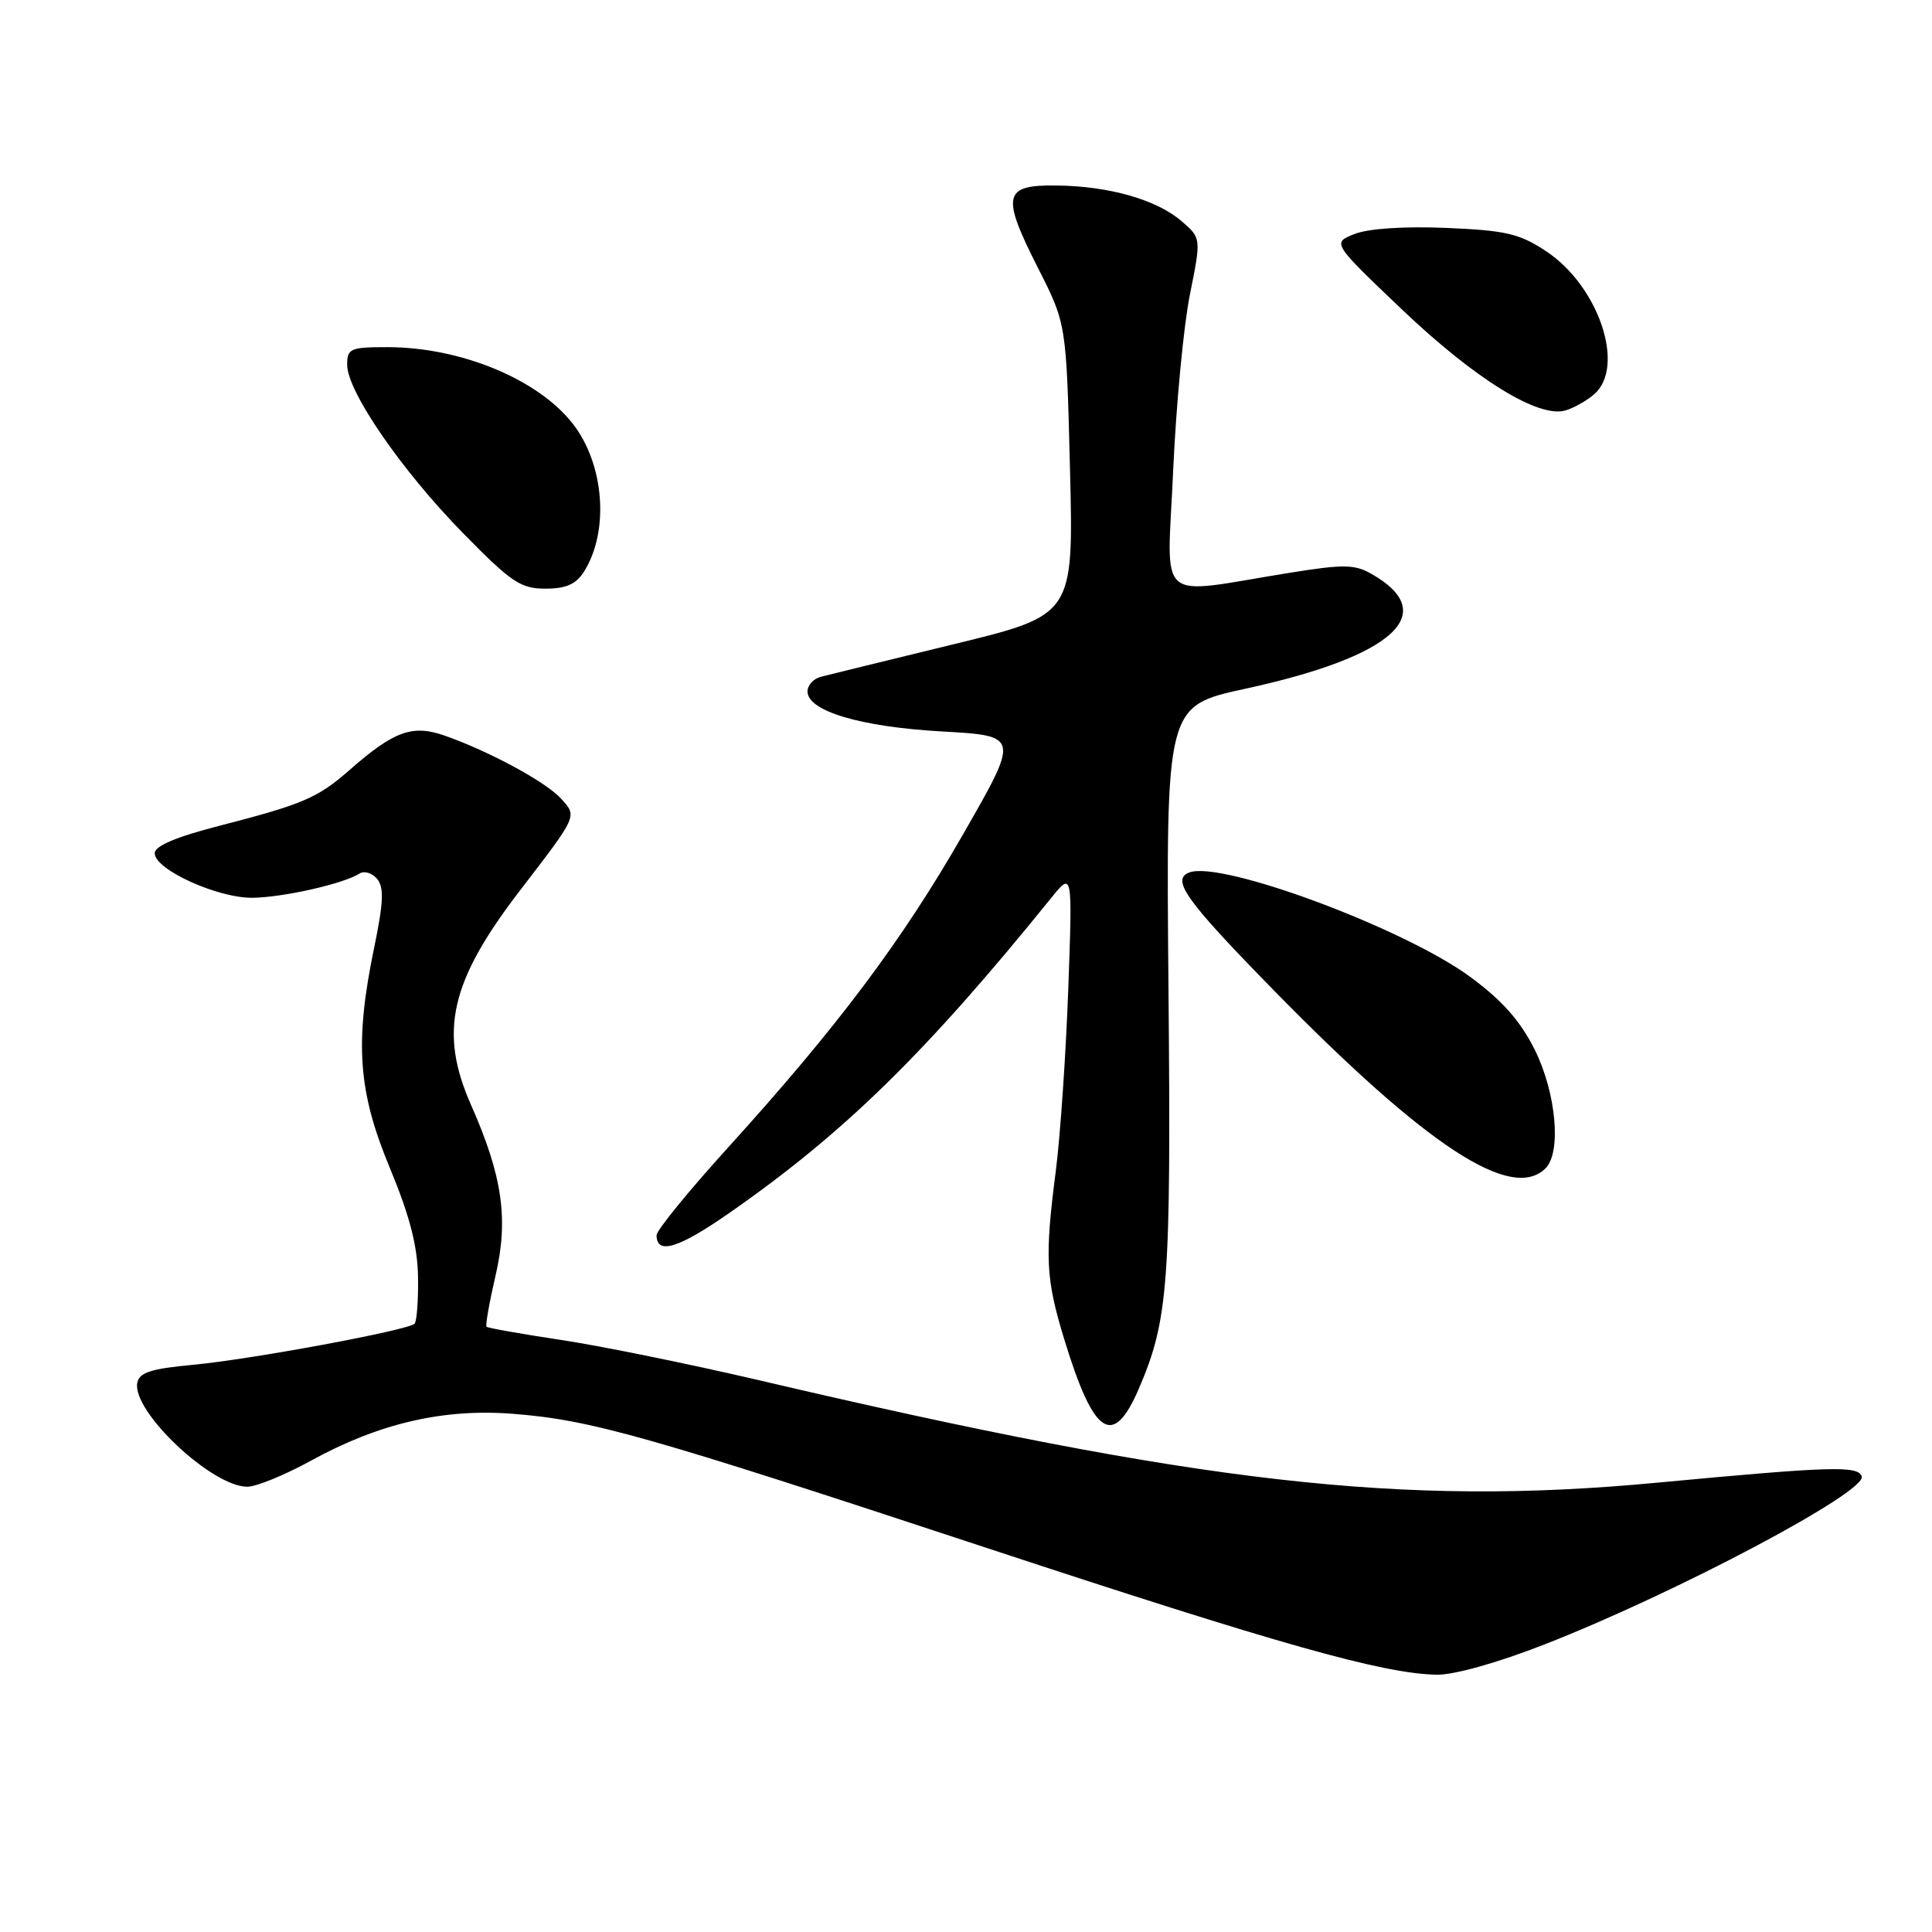 <?xml version="1.0" encoding="UTF-8" standalone="no"?>
<!DOCTYPE svg PUBLIC "-//W3C//DTD SVG 1.1//EN" "http://www.w3.org/Graphics/SVG/1.1/DTD/svg11.dtd" >
<svg xmlns="http://www.w3.org/2000/svg" xmlns:xlink="http://www.w3.org/1999/xlink" version="1.1" viewBox="0 0 256 256">
 <g >
 <path fill="currentColor"
d=" M 204.72 217.87 C 222.09 211.08 247.40 197.66 246.69 195.63 C 246.19 194.19 242.70 194.29 219.50 196.47 C 185.80 199.64 159.05 196.59 100.71 182.92 C 91.47 180.76 79.61 178.34 74.35 177.55 C 69.09 176.76 64.64 175.97 64.47 175.80 C 64.30 175.63 64.84 172.57 65.67 168.99 C 67.40 161.54 66.58 155.82 62.41 146.40 C 58.13 136.72 59.65 130.05 68.85 118.06 C 76.59 107.98 76.49 108.20 74.35 105.83 C 72.35 103.62 64.90 99.58 58.94 97.48 C 54.65 95.97 52.21 96.85 46.27 102.07 C 42.10 105.73 40.11 106.58 29.00 109.44 C 23.29 110.91 20.50 112.10 20.50 113.06 C 20.50 115.22 28.83 119.01 33.46 118.96 C 37.54 118.91 45.54 117.10 47.64 115.75 C 48.26 115.35 49.31 115.67 49.97 116.46 C 50.90 117.59 50.82 119.58 49.58 125.56 C 46.97 138.17 47.43 144.60 51.65 154.74 C 54.28 161.08 55.32 165.07 55.39 169.18 C 55.44 172.30 55.23 175.10 54.93 175.40 C 54.06 176.27 33.16 180.15 25.51 180.85 C 20.00 181.36 18.45 181.87 18.19 183.23 C 17.47 187.00 28.06 197.00 32.77 197.00 C 33.96 197.00 37.76 195.44 41.22 193.54 C 50.22 188.59 58.78 186.61 68.00 187.34 C 78.32 188.15 85.67 190.23 130.56 205.05 C 169.58 217.92 183.12 221.74 190.33 221.91 C 192.62 221.96 198.38 220.35 204.72 217.87 Z  M 150.90 184.01 C 154.82 174.89 155.18 170.10 154.83 131.03 C 154.50 93.55 154.50 93.55 164.97 91.27 C 184.70 86.99 190.96 81.28 181.72 76.04 C 179.50 74.77 178.01 74.75 170.82 75.91 C 152.84 78.80 154.65 80.40 155.45 62.37 C 155.84 53.64 156.84 43.14 157.67 39.02 C 159.17 31.55 159.17 31.55 156.57 29.31 C 153.26 26.46 147.02 24.67 140.03 24.58 C 132.93 24.48 132.63 25.83 137.56 35.55 C 141.30 42.91 141.30 42.91 141.78 62.21 C 142.26 81.50 142.26 81.50 126.38 85.36 C 117.65 87.49 109.71 89.43 108.75 89.68 C 107.79 89.93 107.00 90.80 107.00 91.62 C 107.00 94.22 114.01 96.31 124.79 96.92 C 135.09 97.50 135.09 97.50 127.67 110.45 C 119.53 124.66 111.04 135.98 96.52 152.00 C 91.28 157.77 87.00 163.02 87.00 163.67 C 87.00 166.29 89.87 165.43 96.50 160.82 C 111.75 150.23 122.63 139.60 139.30 118.97 C 142.11 115.50 142.11 115.50 141.55 131.07 C 141.24 139.63 140.50 150.43 139.91 155.07 C 138.42 166.63 138.56 169.43 141.03 177.50 C 144.94 190.28 147.48 191.95 150.90 184.01 Z  M 204.80 154.80 C 206.92 152.68 206.20 144.79 203.36 139.09 C 201.45 135.27 199.07 132.58 194.84 129.46 C 186.06 123.00 161.81 113.98 157.58 115.61 C 155.13 116.55 157.15 119.34 168.89 131.33 C 189.10 151.95 200.32 159.28 204.80 154.80 Z  M 77.38 75.75 C 80.77 70.39 80.08 61.46 75.86 56.10 C 71.23 50.21 61.00 46.00 51.32 46.00 C 46.41 46.00 46.00 46.18 46.00 48.34 C 46.00 51.86 53.23 62.36 61.36 70.65 C 67.74 77.16 68.99 78.00 72.26 78.00 C 75.00 78.00 76.32 77.42 77.38 75.75 Z  M 211.25 52.23 C 215.43 48.56 211.83 37.90 204.87 33.29 C 201.33 30.95 199.53 30.53 191.64 30.20 C 186.05 29.97 181.33 30.28 179.50 31.00 C 176.50 32.18 176.50 32.18 185.78 41.02 C 195.50 50.27 203.91 55.46 207.45 54.38 C 208.58 54.04 210.29 53.07 211.25 52.23 Z "/>
</g>
</svg>